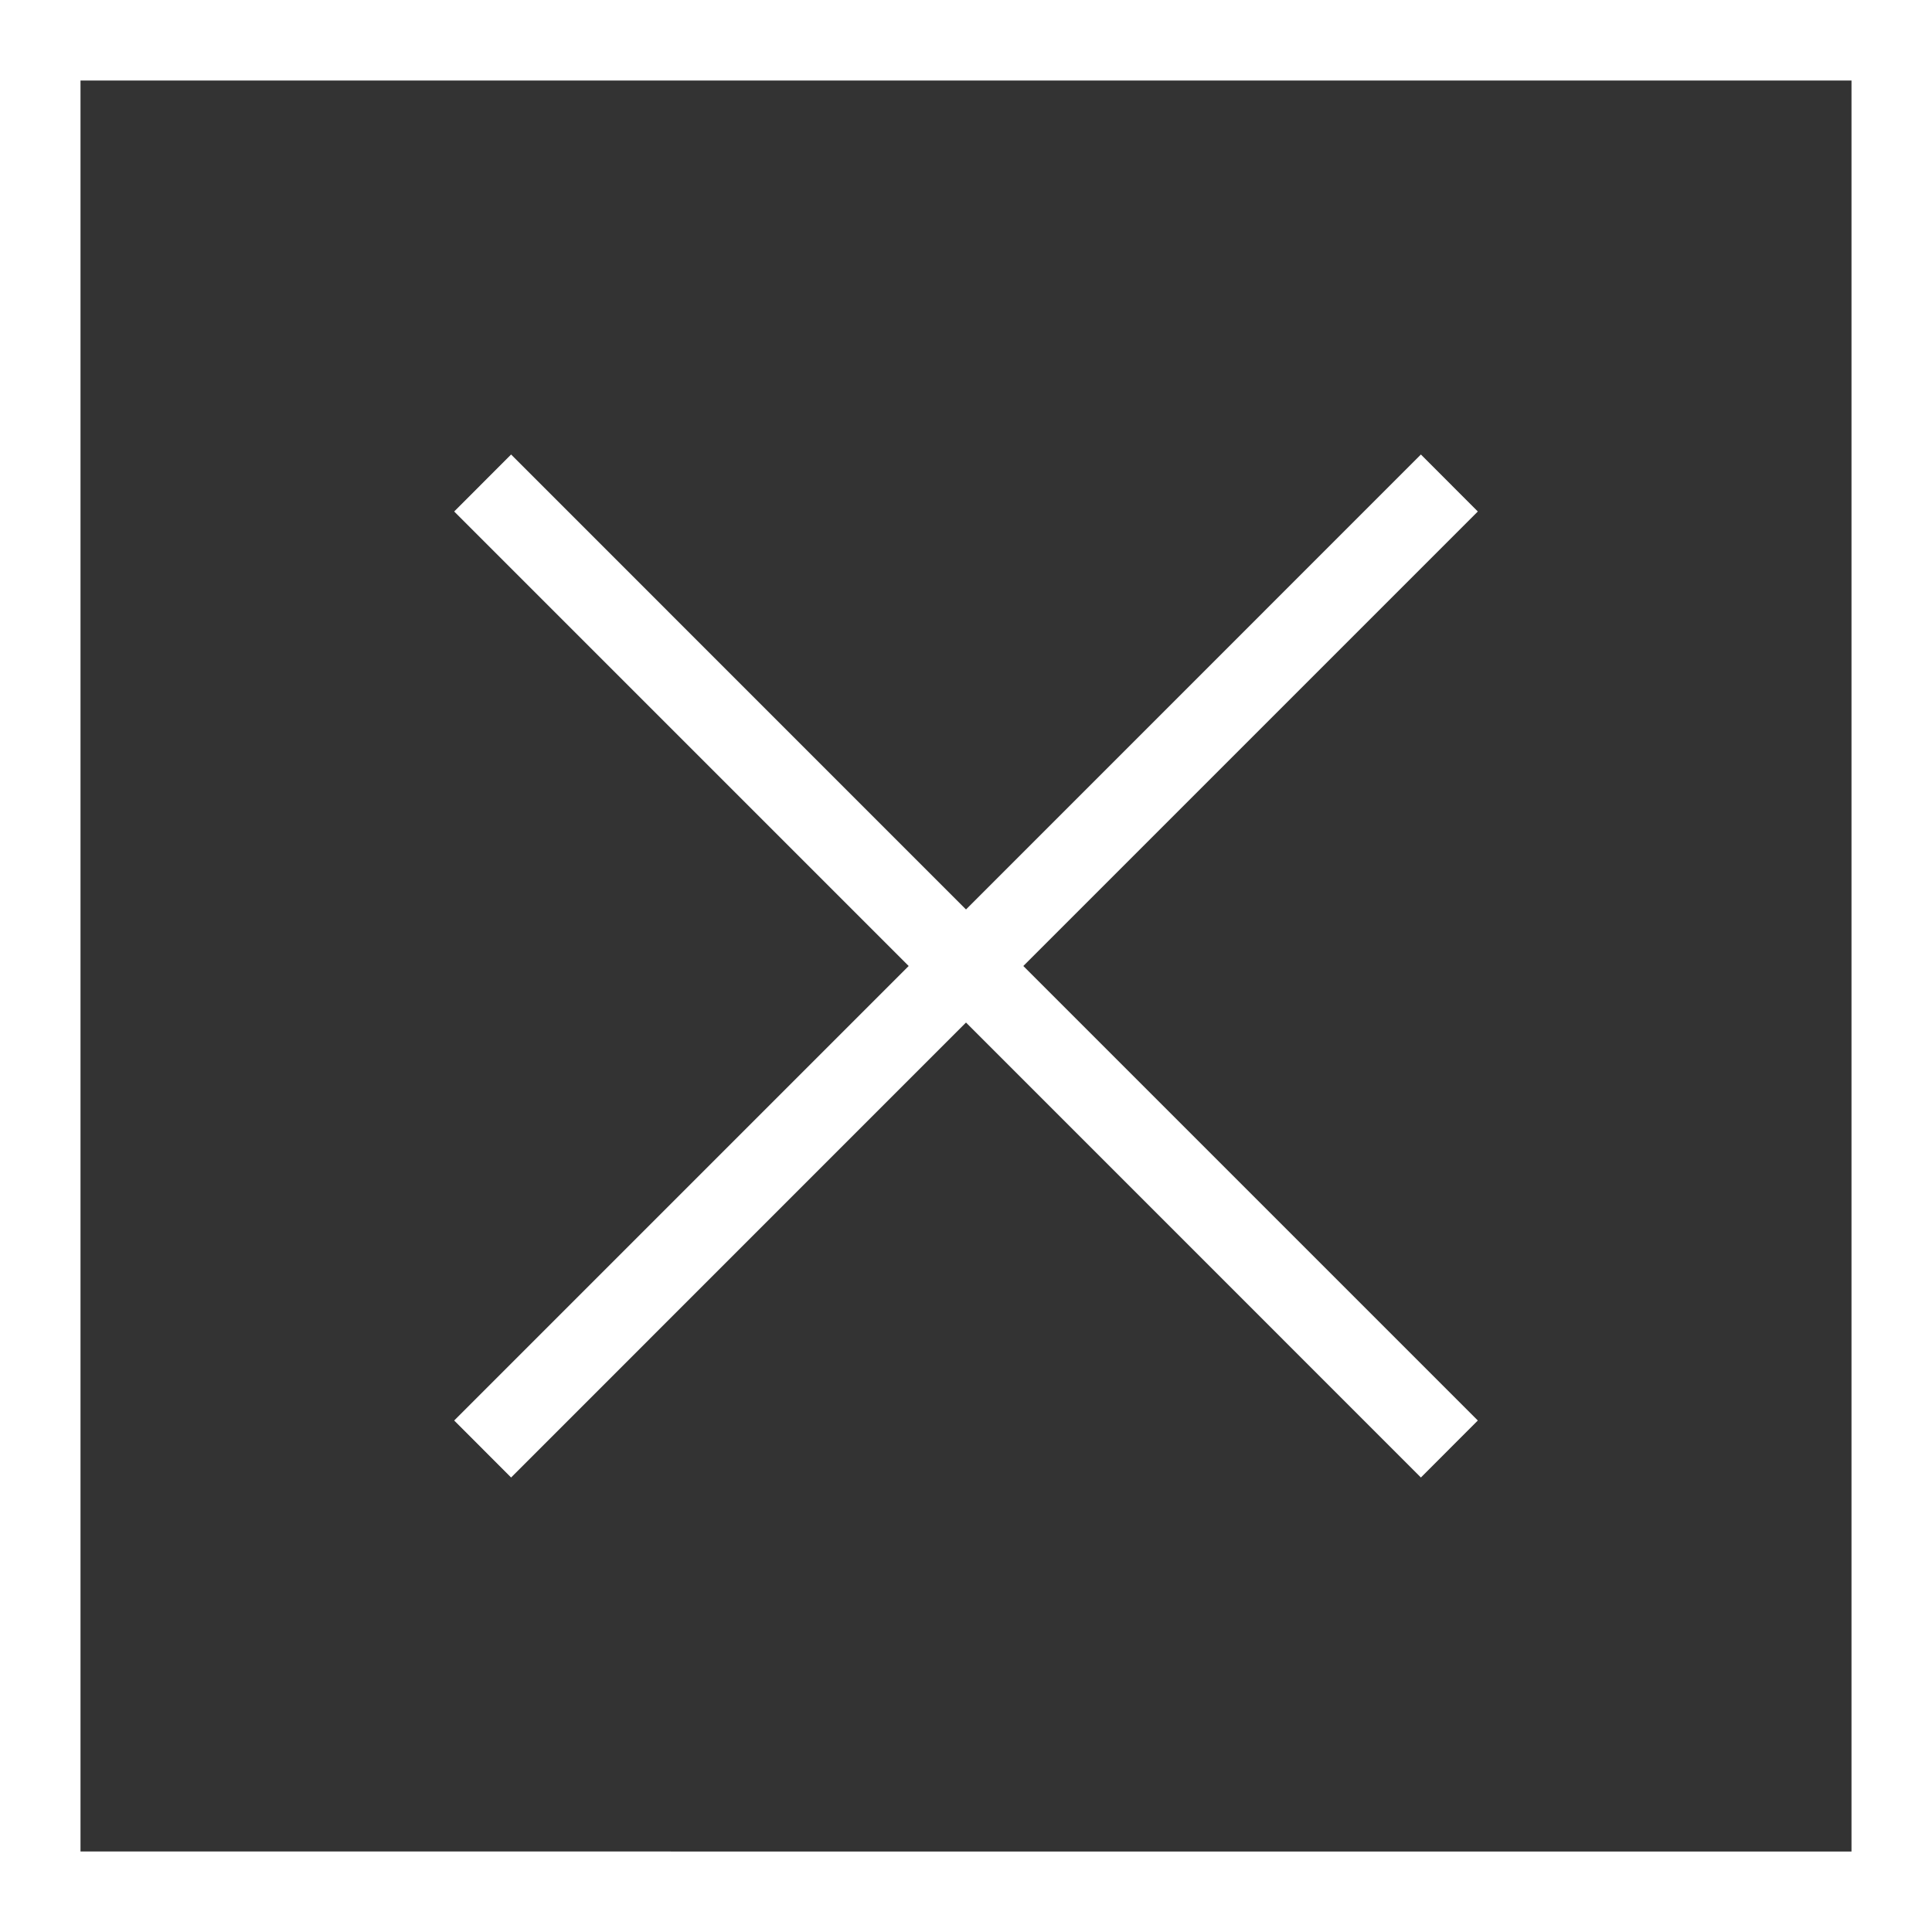 <?xml version="1.0" encoding="utf-8"?>
<!-- Generator: Adobe Illustrator 21.0.0, SVG Export Plug-In . SVG Version: 6.00 Build 0)  -->
<svg version="1.1" id="Layer_1" xmlns="http://www.w3.org/2000/svg" xmlns:xlink="http://www.w3.org/1999/xlink" x="0px" y="0px"
	 viewBox="0 0 24 24" enable-background="new 0 0 24 24" xml:space="preserve">
<rect x="0" y="0" width="24" height="24" fill="#333333" stroke="none"/>
<g>
	<path fill="#FFF" d="M23,1v22H1V1H23 M24,0H0v24h24V0L24,0z"/>
</g>
<g>
	<g>
		<polygon fill="#FFF" points="17.651,18.354 11.298,12 17.651,5.646 18.358,6.354 12.712,12 18.358,17.646 		"/>
	</g>
	<g>
		<polygon fill="#FFF" points="6.349,18.354 5.642,17.646 11.288,12 5.642,6.354 6.349,5.646 12.702,12 		"/>
	</g>
</g>
</svg>
